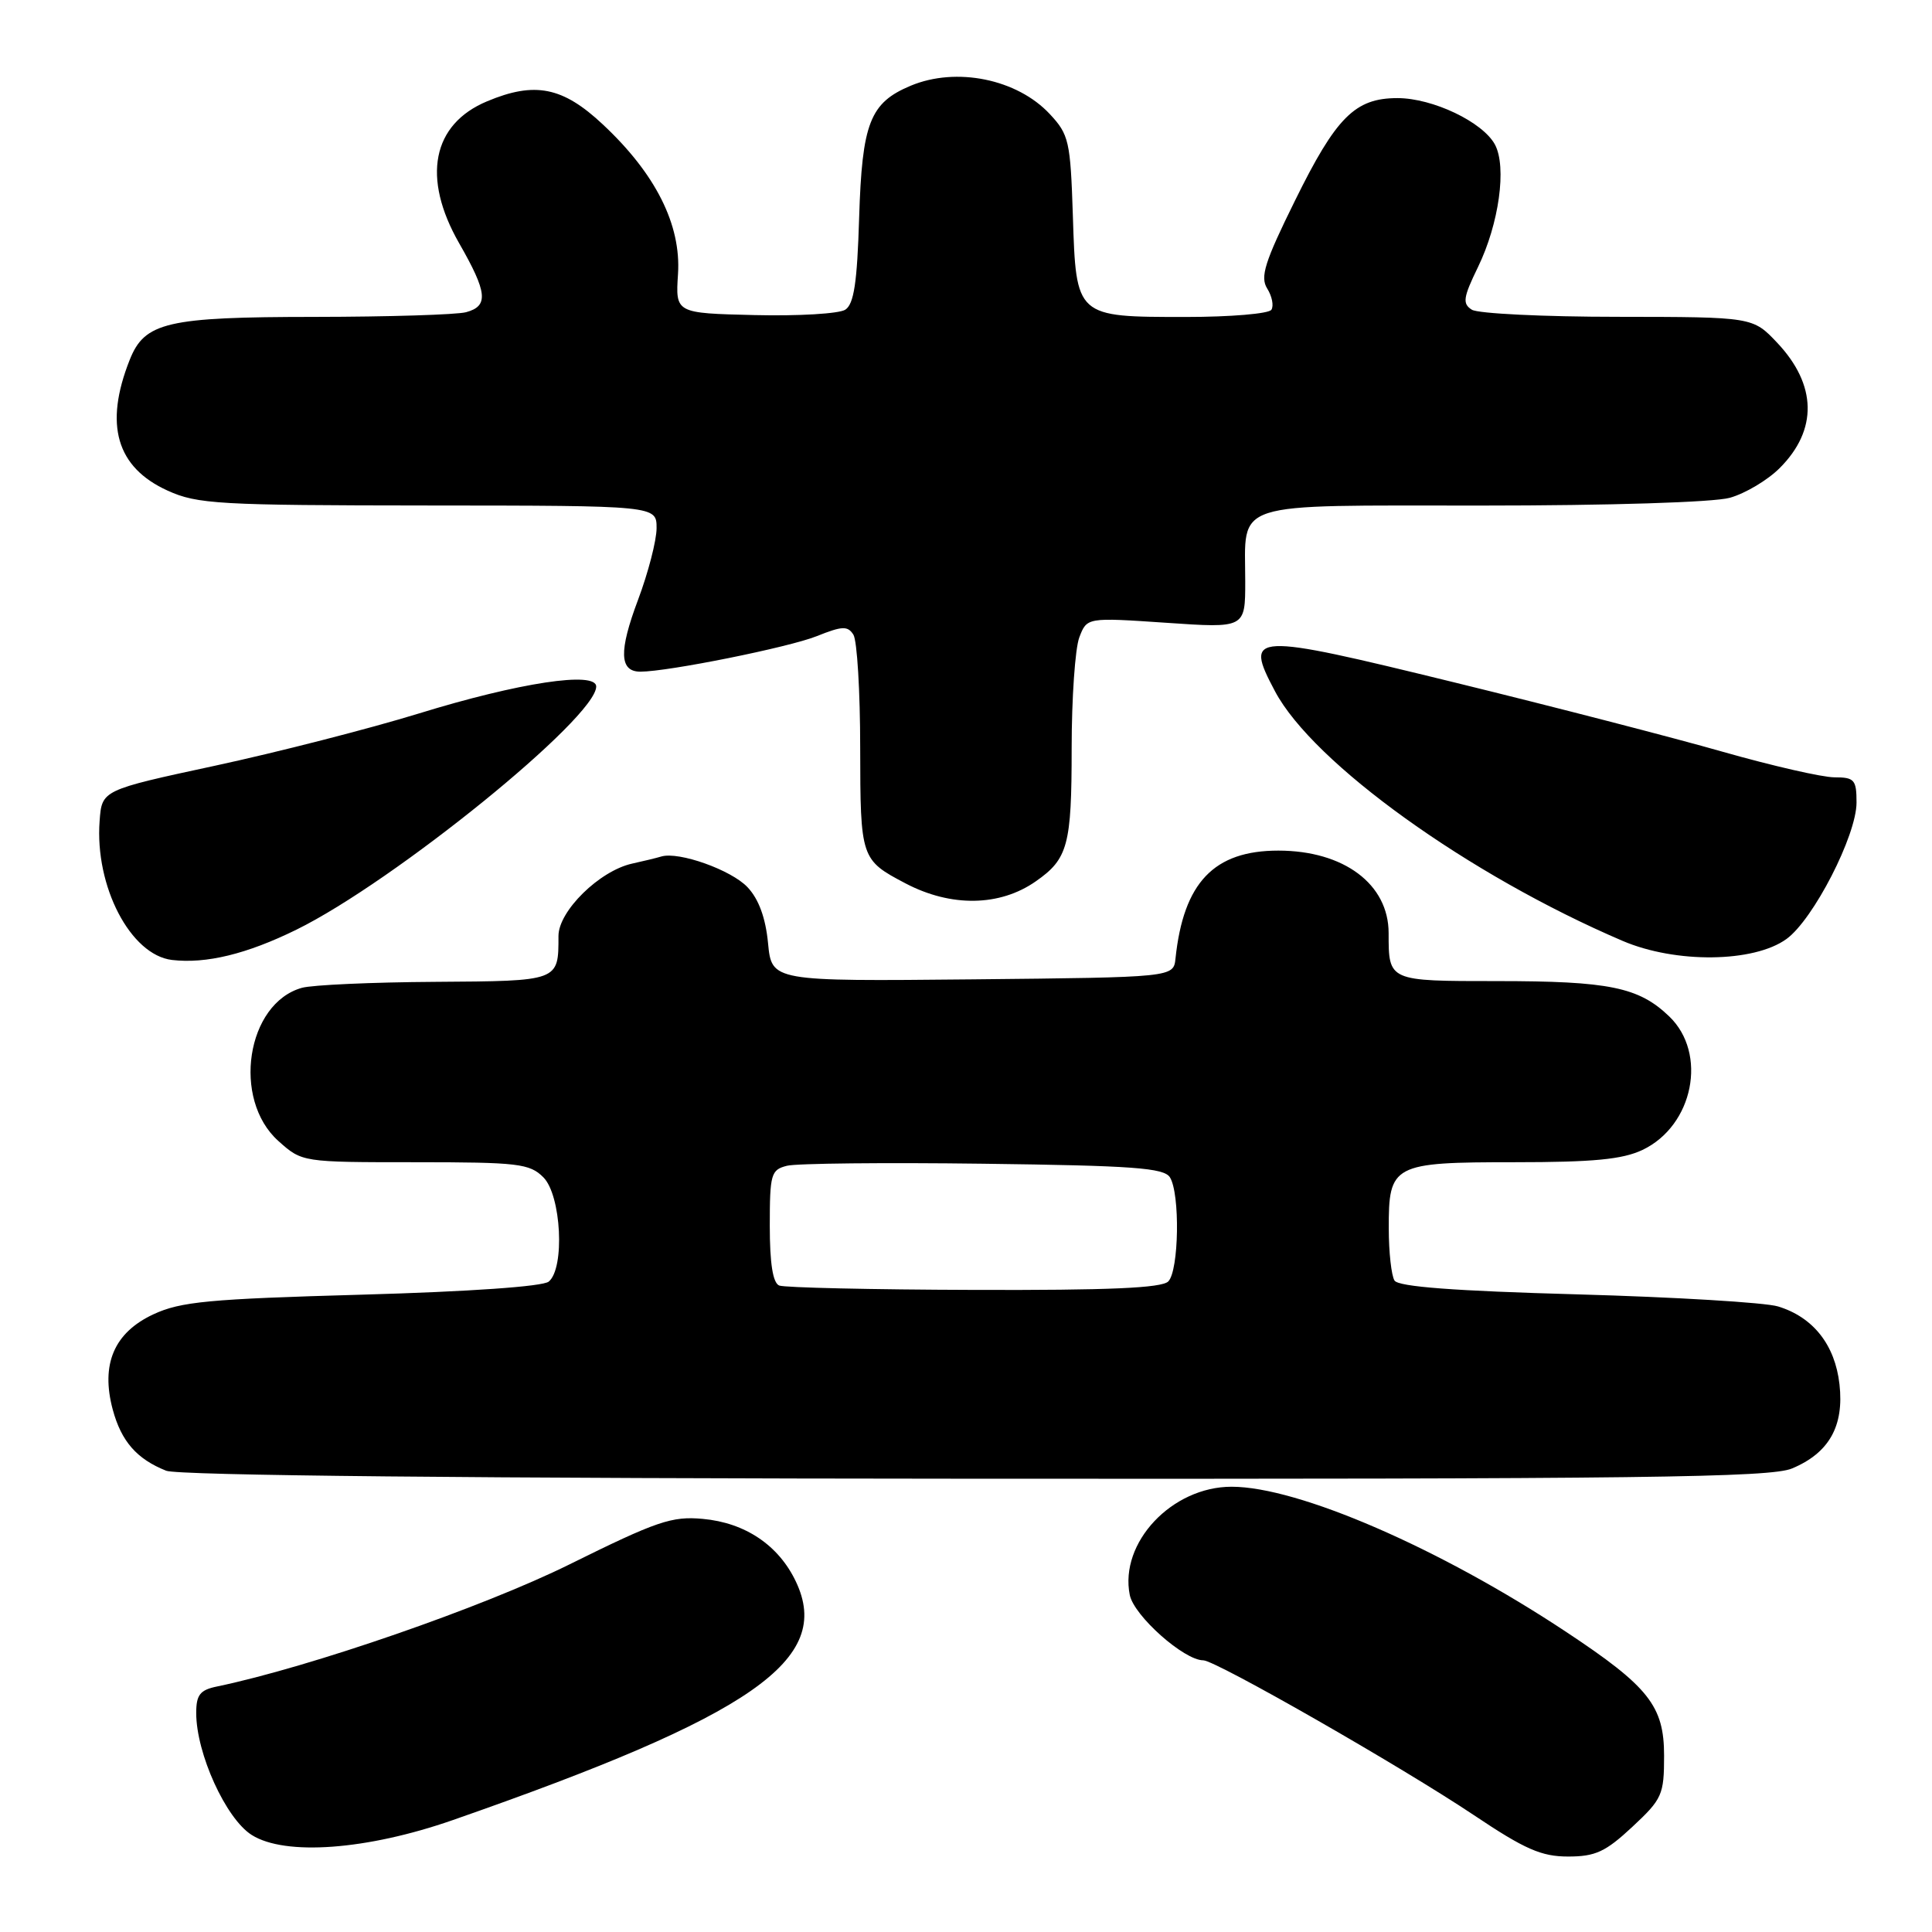 <?xml version="1.0" encoding="UTF-8" standalone="no"?>
<!DOCTYPE svg PUBLIC "-//W3C//DTD SVG 1.1//EN" "http://www.w3.org/Graphics/SVG/1.1/DTD/svg11.dtd" >
<svg xmlns="http://www.w3.org/2000/svg" xmlns:xlink="http://www.w3.org/1999/xlink" version="1.1" viewBox="0 0 256 256">
 <g >
 <path fill="currentColor"
d=" M 216.29 242.07 C 220.25 238.38 220.50 237.82 220.50 232.64 C 220.50 226.05 218.48 223.49 207.50 216.22 C 190.78 205.14 172.02 197.00 163.19 197.00 C 155.28 197.00 148.31 204.41 149.70 211.34 C 150.25 214.10 156.89 220.00 159.44 220.00 C 161.07 220.00 185.70 234.09 195.32 240.53 C 202.05 245.04 204.24 246.00 207.78 246.00 C 211.40 246.00 212.74 245.38 216.29 242.07 Z  M 60.00 241.17 C 99.76 227.30 110.38 219.92 105.46 209.57 C 103.18 204.76 98.75 201.77 93.12 201.26 C 89.02 200.88 87.03 201.56 75.46 207.29 C 63.99 212.97 41.09 220.90 28.75 223.47 C 26.50 223.93 26.00 224.58 26.00 226.98 C 26.00 232.35 29.93 240.98 33.35 243.14 C 37.77 245.94 48.62 245.14 60.00 241.17 Z  M 237.45 194.58 C 242.36 192.53 244.37 188.97 243.74 183.42 C 243.15 178.20 240.26 174.53 235.60 173.11 C 233.90 172.59 221.93 171.87 209.02 171.51 C 192.71 171.06 185.30 170.50 184.78 169.68 C 184.37 169.03 184.02 165.94 184.02 162.82 C 183.99 154.28 184.53 154.00 200.67 154.00 C 211.12 154.00 214.98 153.63 217.64 152.37 C 224.39 149.16 226.30 139.58 221.17 134.67 C 217.14 130.80 213.22 130.00 198.36 130.00 C 183.94 130.00 184.00 130.03 184.00 123.64 C 184.00 117.15 178.06 112.71 169.38 112.71 C 160.85 112.71 156.82 116.95 155.76 127.00 C 155.50 129.50 155.50 129.50 128.88 129.77 C 102.26 130.03 102.26 130.03 101.77 124.98 C 101.45 121.63 100.54 119.14 99.06 117.57 C 96.92 115.28 89.95 112.80 87.63 113.49 C 87.01 113.68 85.27 114.10 83.77 114.43 C 79.44 115.38 74.00 120.72 74.00 124.02 C 74.00 130.04 74.13 129.99 57.64 130.10 C 49.31 130.15 41.38 130.51 40.01 130.89 C 32.66 132.94 30.70 145.66 36.89 151.19 C 40.03 154.00 40.03 154.00 55.02 154.00 C 68.67 154.00 70.18 154.18 72.00 156.00 C 74.37 158.37 74.87 168.04 72.71 169.82 C 71.93 170.47 62.16 171.15 47.96 171.55 C 27.64 172.12 23.94 172.47 20.31 174.16 C 15.11 176.59 13.33 180.78 14.94 186.78 C 16.08 190.99 18.11 193.32 22.02 194.88 C 23.60 195.51 62.68 195.90 129.28 195.94 C 217.52 195.99 234.60 195.78 237.45 194.58 Z  M 39.29 123.18 C 52.25 116.80 79.00 95.10 79.00 90.97 C 79.00 88.90 68.76 90.45 55.50 94.54 C 48.90 96.57 36.75 99.68 28.50 101.46 C 13.50 104.69 13.50 104.69 13.20 108.78 C 12.55 117.44 17.29 126.54 22.79 127.20 C 27.32 127.73 32.70 126.42 39.29 123.18 Z  M 236.72 124.42 C 240.28 121.84 246.00 110.70 246.00 106.34 C 246.00 103.32 245.72 103.00 243.08 103.00 C 241.47 103.00 234.84 101.48 228.33 99.63 C 221.82 97.77 205.81 93.63 192.74 90.43 C 165.67 83.80 164.83 83.84 168.94 91.59 C 174.00 101.14 194.64 115.96 215.00 124.67 C 222.03 127.68 232.39 127.56 236.72 124.42 Z  M 137.25 116.78 C 141.51 113.81 142.00 112.00 142.00 99.13 C 142.00 92.53 142.46 85.93 143.01 84.47 C 144.02 81.81 144.02 81.81 154.51 82.52 C 165.00 83.24 165.00 83.24 165.00 77.05 C 165.00 66.26 162.69 67.00 196.29 66.99 C 213.24 66.99 227.06 66.56 229.21 65.96 C 231.25 65.39 234.23 63.62 235.83 62.01 C 240.87 56.97 240.75 51.00 235.50 45.43 C 232.26 42.00 232.26 42.00 214.38 41.98 C 204.55 41.98 195.84 41.55 195.03 41.04 C 193.76 40.24 193.87 39.44 195.84 35.39 C 198.63 29.65 199.67 22.12 198.09 19.16 C 196.48 16.17 189.85 13.00 185.17 13.00 C 179.55 13.00 177.05 15.50 171.58 26.61 C 167.58 34.71 166.95 36.70 167.91 38.23 C 168.55 39.25 168.80 40.51 168.47 41.04 C 168.15 41.57 163.04 42.00 157.13 42.00 C 142.54 42.00 142.59 42.05 142.16 28.59 C 141.84 18.70 141.64 17.83 139.10 15.11 C 134.77 10.47 126.72 8.83 120.67 11.36 C 115.27 13.62 114.23 16.29 113.84 28.86 C 113.58 37.46 113.15 40.30 112.00 41.04 C 111.17 41.57 105.78 41.89 100.00 41.75 C 89.50 41.50 89.50 41.50 89.84 36.30 C 90.26 29.77 86.87 23.02 79.87 16.48 C 74.57 11.51 70.87 10.77 64.55 13.42 C 57.26 16.46 55.87 23.54 60.84 32.23 C 64.59 38.77 64.77 40.56 61.75 41.37 C 60.51 41.70 51.49 41.98 41.70 41.99 C 22.10 42.00 19.16 42.69 17.18 47.70 C 13.78 56.28 15.43 61.93 22.21 65.01 C 26.15 66.80 28.94 66.96 56.75 66.98 C 87.00 67.00 87.00 67.00 87.00 69.98 C 87.00 71.61 85.89 75.90 84.54 79.49 C 81.98 86.30 82.07 89.00 84.86 89.00 C 88.56 88.99 104.50 85.78 108.21 84.30 C 111.60 82.94 112.33 82.91 113.08 84.10 C 113.57 84.87 113.98 91.62 113.98 99.10 C 114.00 113.76 114.06 113.94 120.00 117.06 C 126.03 120.22 132.48 120.12 137.25 116.78 Z  M 103.25 170.34 C 102.41 170.00 102.00 167.42 102.00 162.44 C 102.00 155.57 102.16 155.00 104.28 154.47 C 105.53 154.15 117.25 154.03 130.32 154.20 C 150.12 154.45 154.23 154.75 155.02 156.00 C 156.38 158.16 156.22 168.38 154.80 169.80 C 153.93 170.67 146.90 170.98 129.05 170.92 C 115.55 170.88 103.94 170.62 103.25 170.34 Z "/>
</g>
</svg>